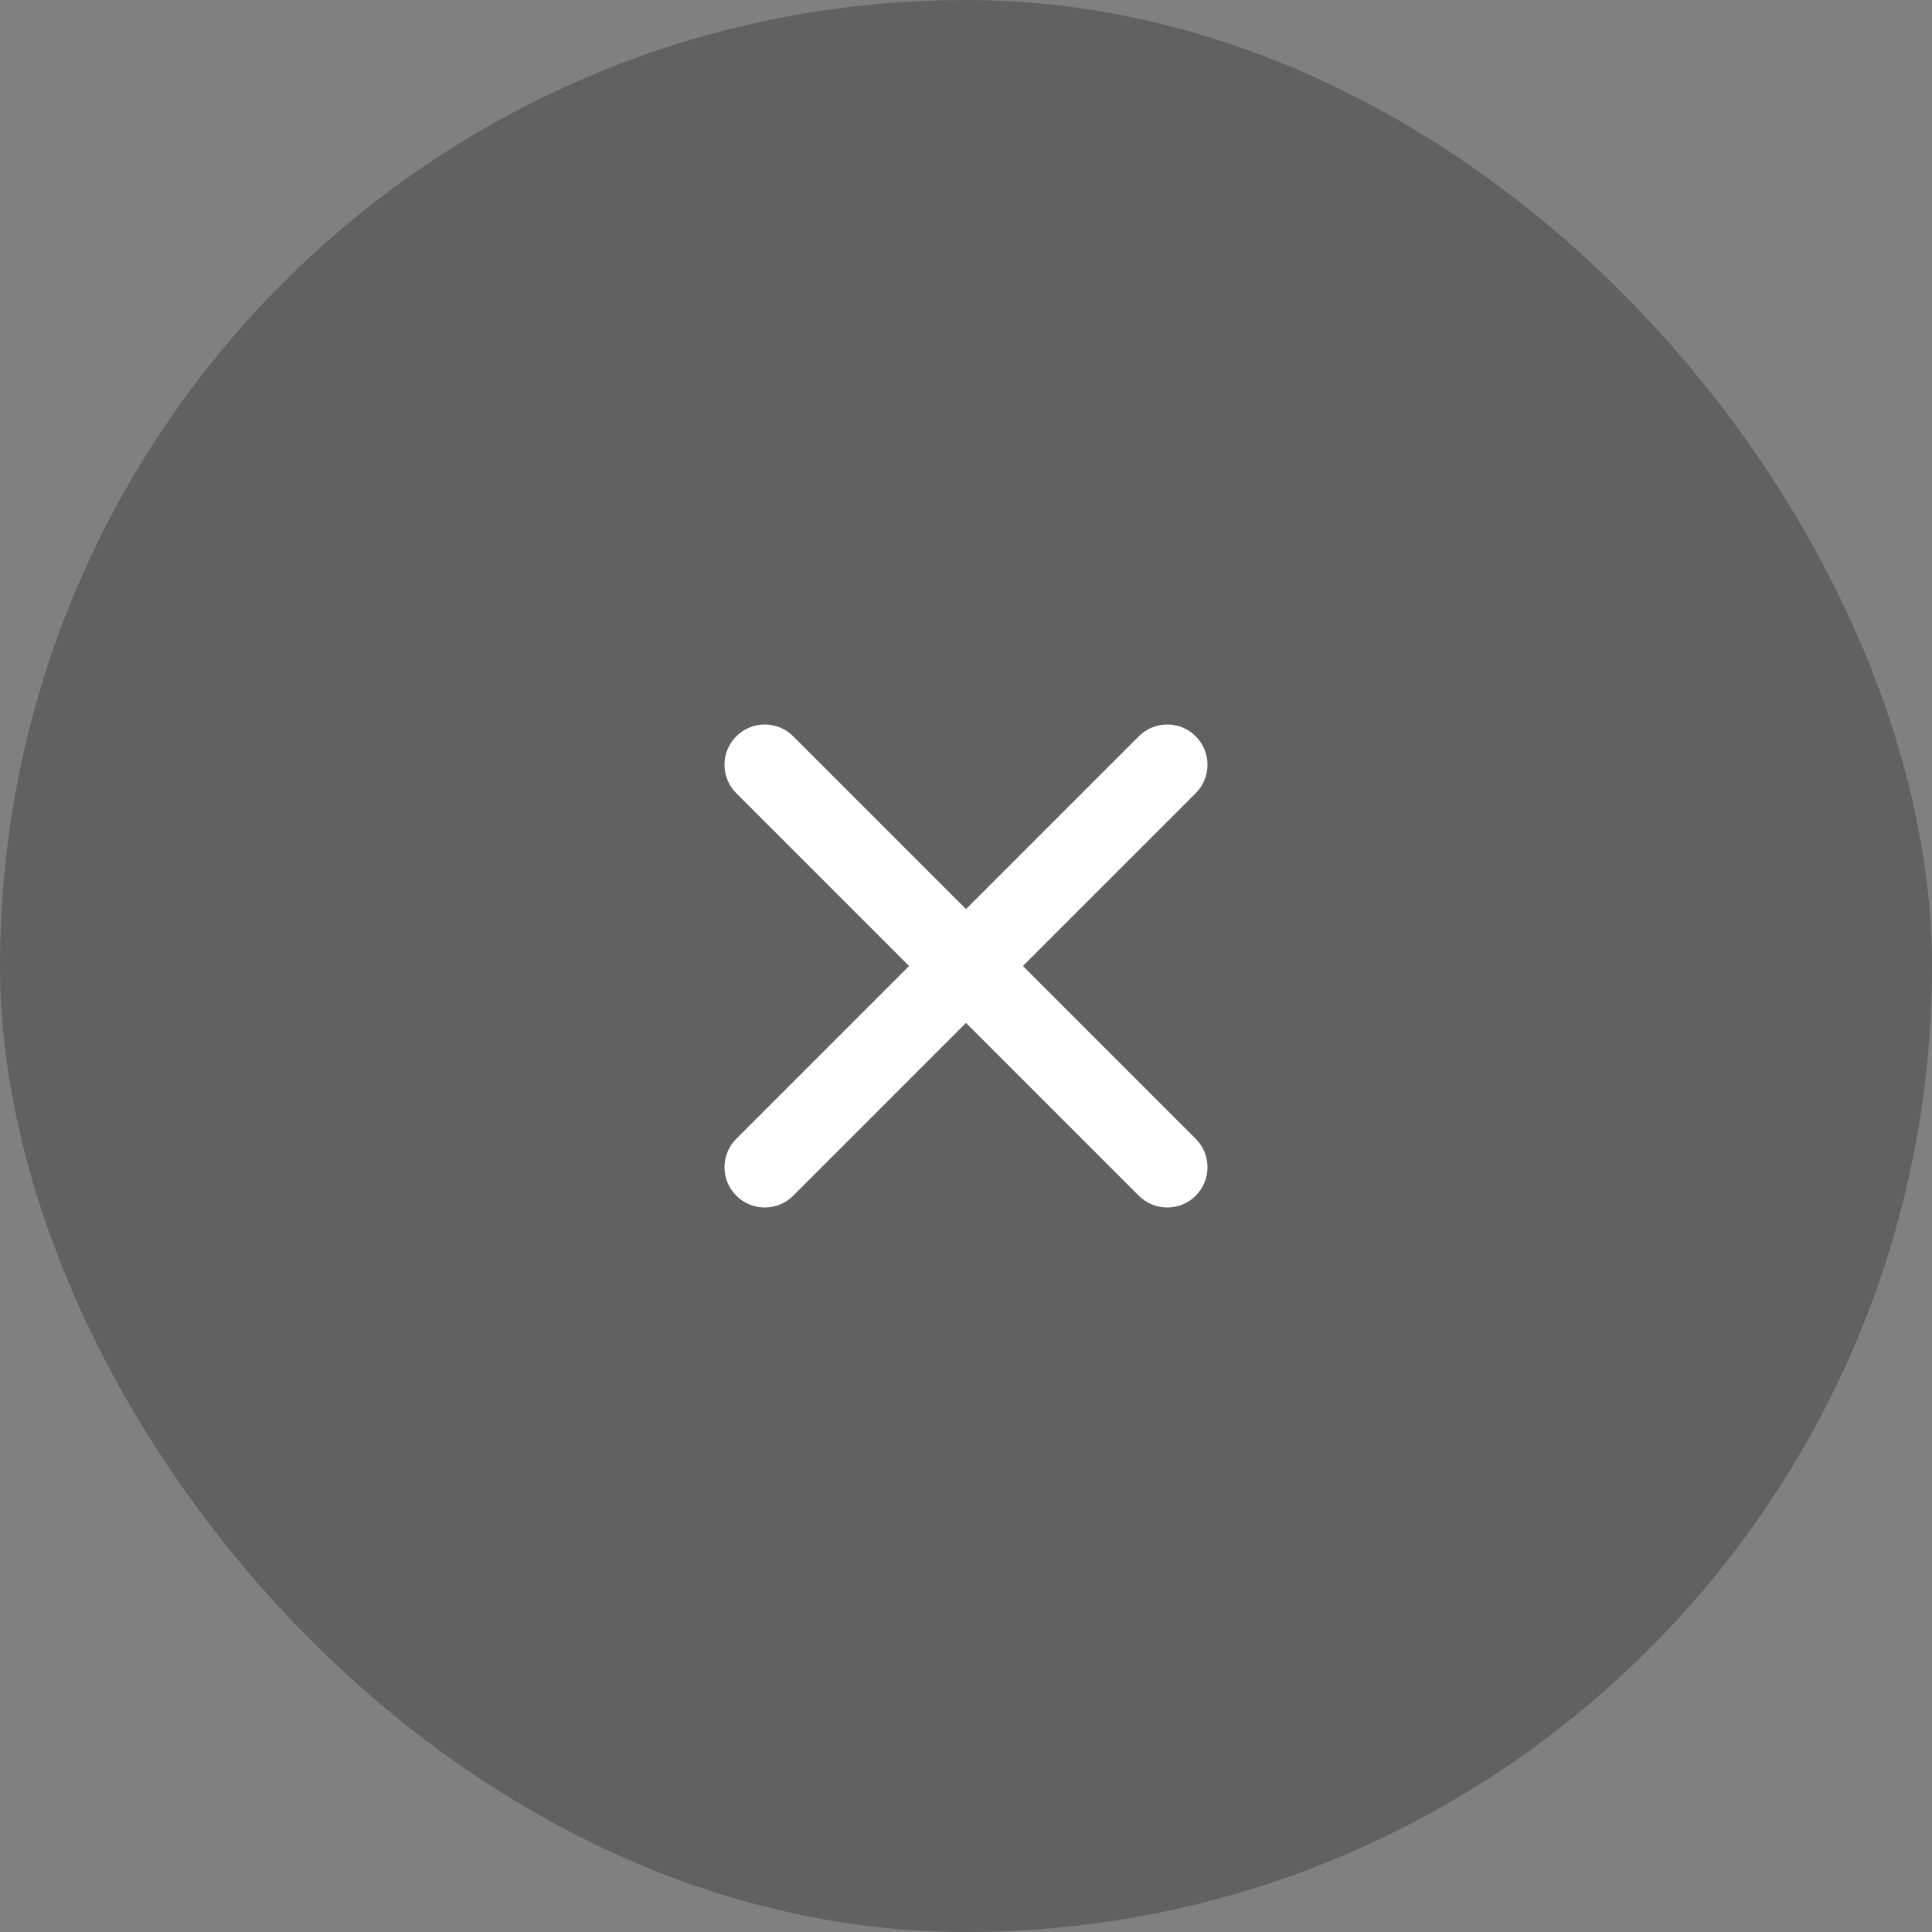 <svg width="48" height="48" viewBox="0 0 48 48" fill="none" xmlns="http://www.w3.org/2000/svg">
<rect x="0" y="0" width="48" height="48" fill="#808080" stroke="none"/>
<rect width="48" height="48" rx="24" fill="black" fill-opacity="0.24"/>
<path fill-rule="evenodd" clip-rule="evenodd" d="M25.414 24L29.707 19.707C30.098 19.316 30.098 18.684 29.707 18.293C29.316 17.902 28.684 17.902 28.293 18.293L24 22.586L19.707 18.293C19.316 17.902 18.684 17.902 18.293 18.293C17.902 18.684 17.902 19.316 18.293 19.707L22.586 24L18.293 28.293C17.902 28.684 17.902 29.316 18.293 29.707C18.488 29.902 18.744 30 19 30C19.256 30 19.512 29.902 19.707 29.707L24 25.414L28.293 29.707C28.488 29.902 28.744 30 29 30C29.256 30 29.512 29.902 29.707 29.707C30.098 29.316 30.098 28.684 29.707 28.293L25.414 24Z" fill="white"/>
</svg>
